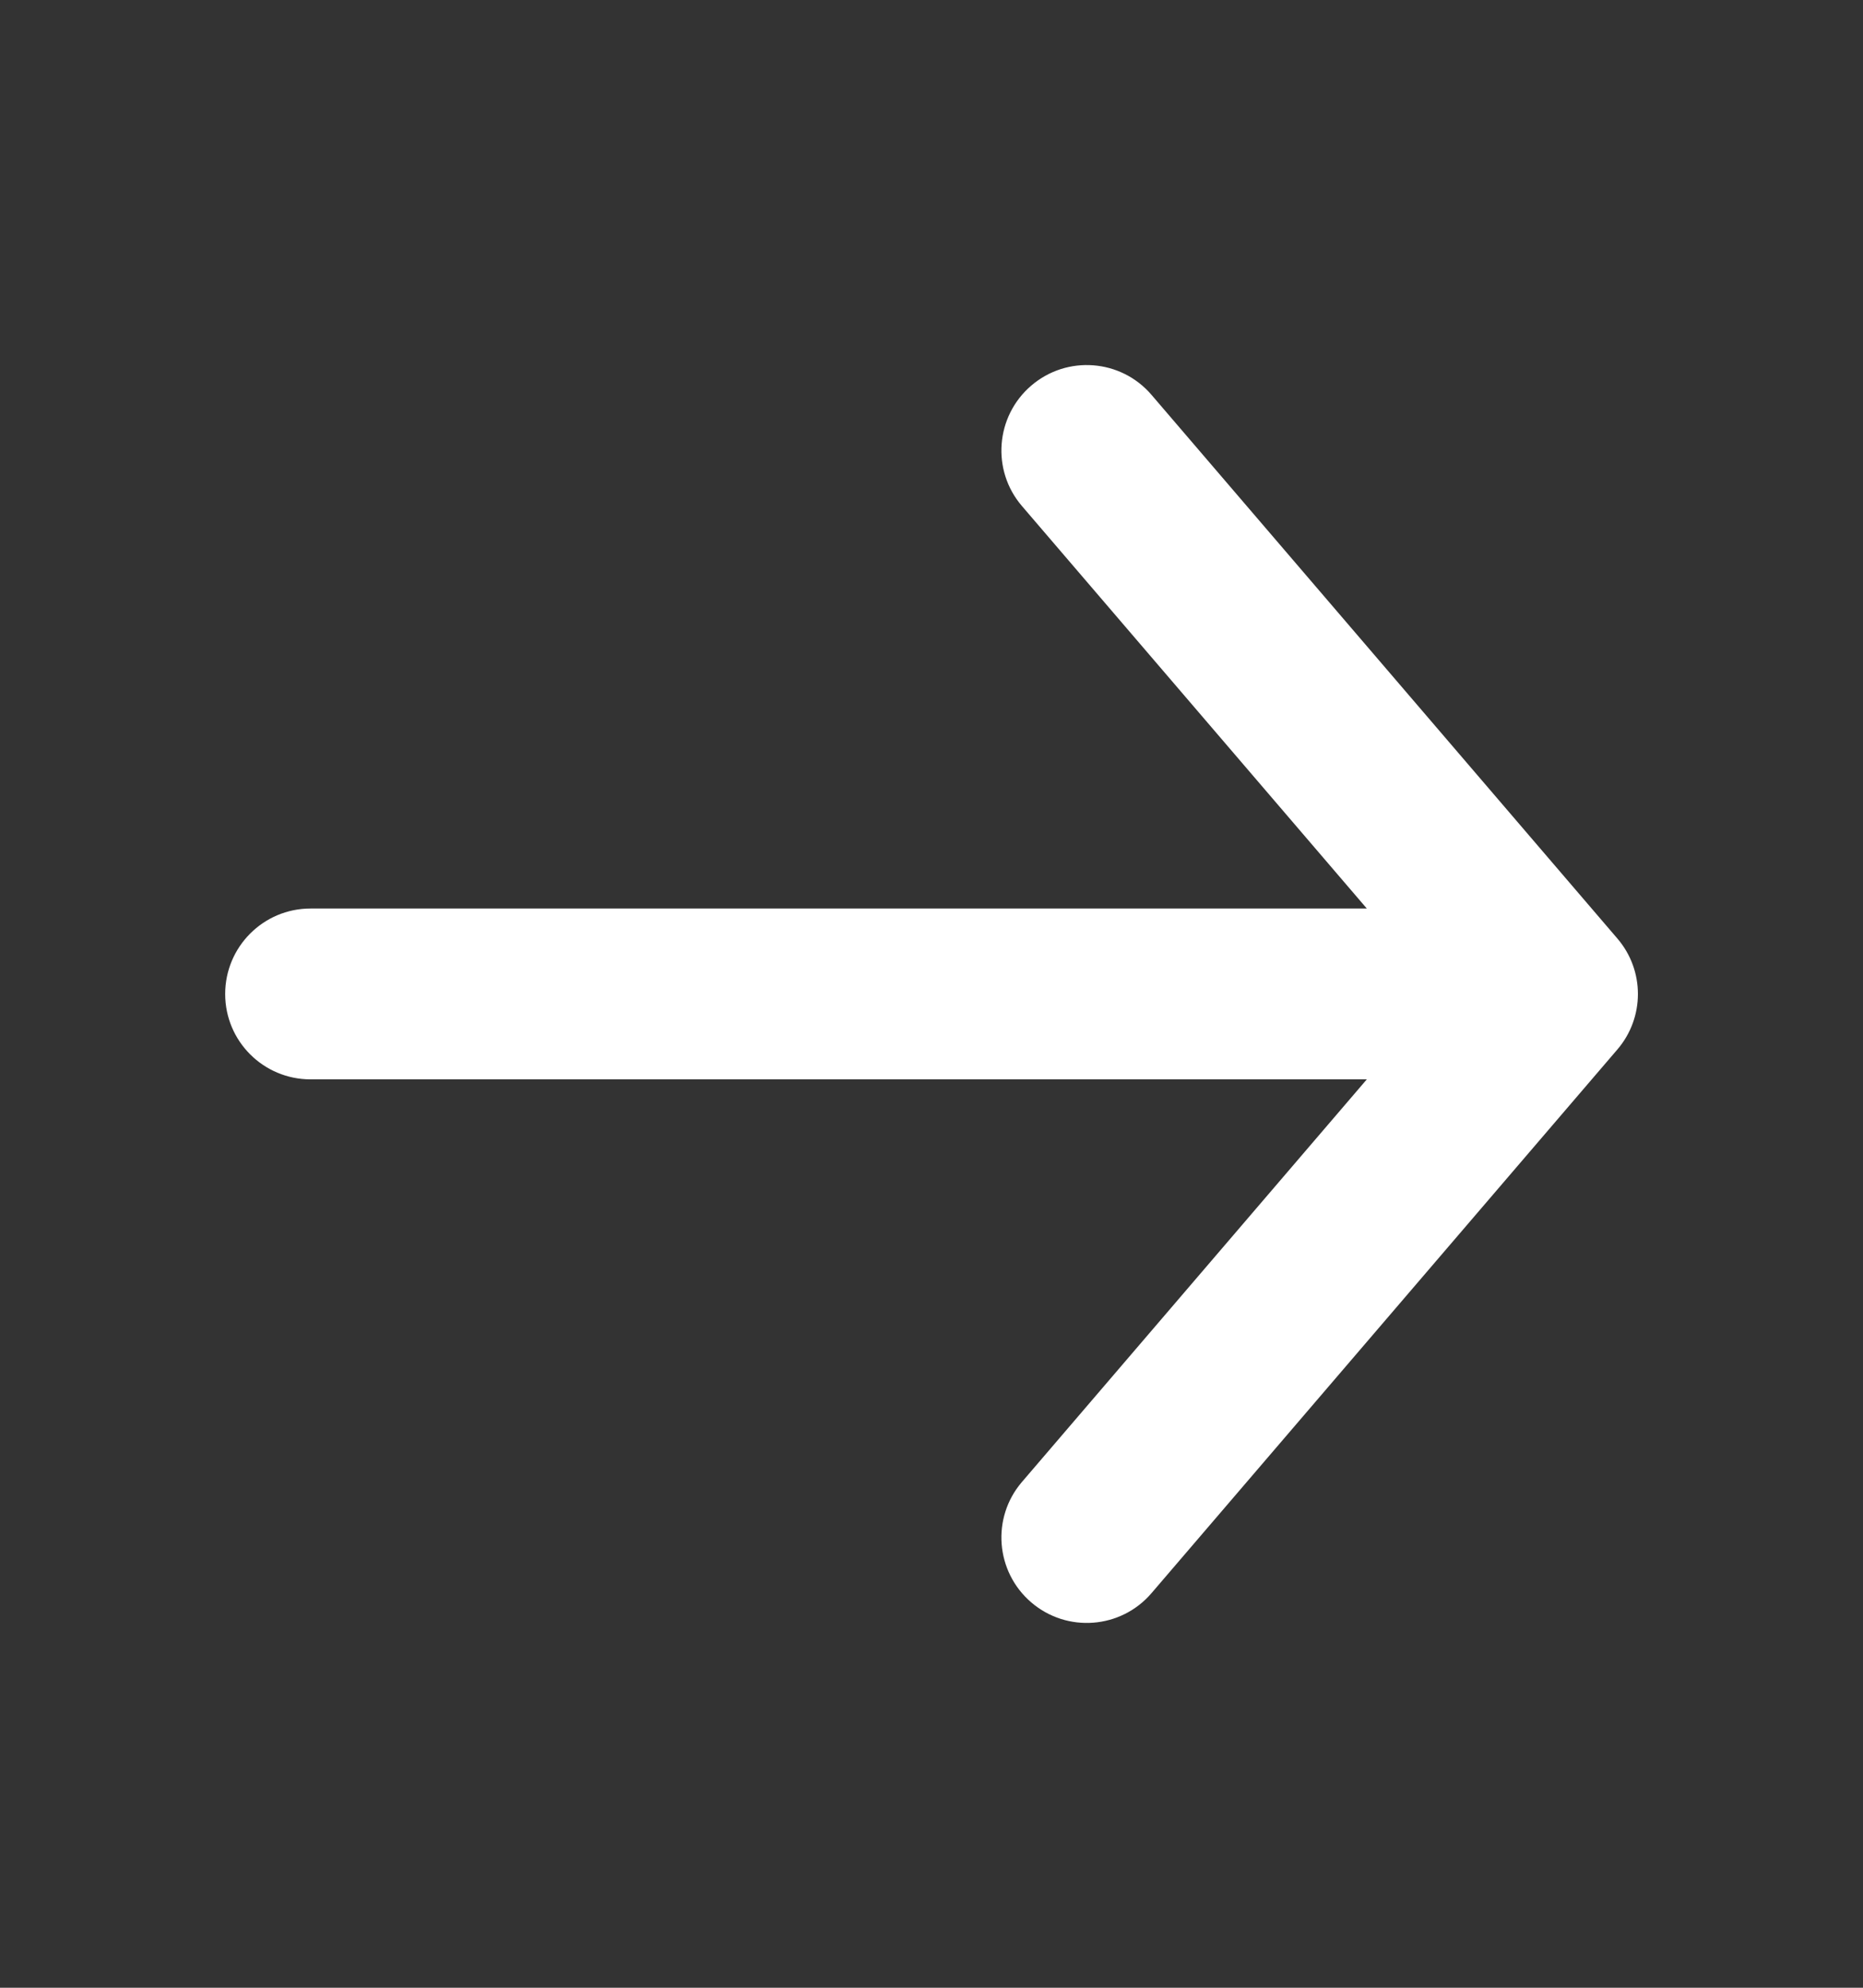 <svg xmlns="http://www.w3.org/2000/svg" width="15" height="16" viewBox="0 0 15 16" fill="none">
<rect x="0" y="0" width="15" height="16" fill="#333333" stroke="none"/>
<path fill-rule="evenodd" clip-rule="evenodd" d="M13.022 7.554C13.243 7.811 13.243 8.191 13.022 8.448L9.272 12.823C9.025 13.112 8.591 13.145 8.303 12.898C8.015 12.651 7.981 12.217 8.228 11.929L11.005 8.688L2.5 8.688C2.121 8.688 1.813 8.381 1.813 8.001C1.813 7.621 2.121 7.313 2.5 7.313L11.005 7.313L8.228 4.073C7.981 3.785 8.015 3.351 8.303 3.104C8.591 2.857 9.025 2.89 9.272 3.179L13.022 7.554Z" fill="white"/>
</svg>